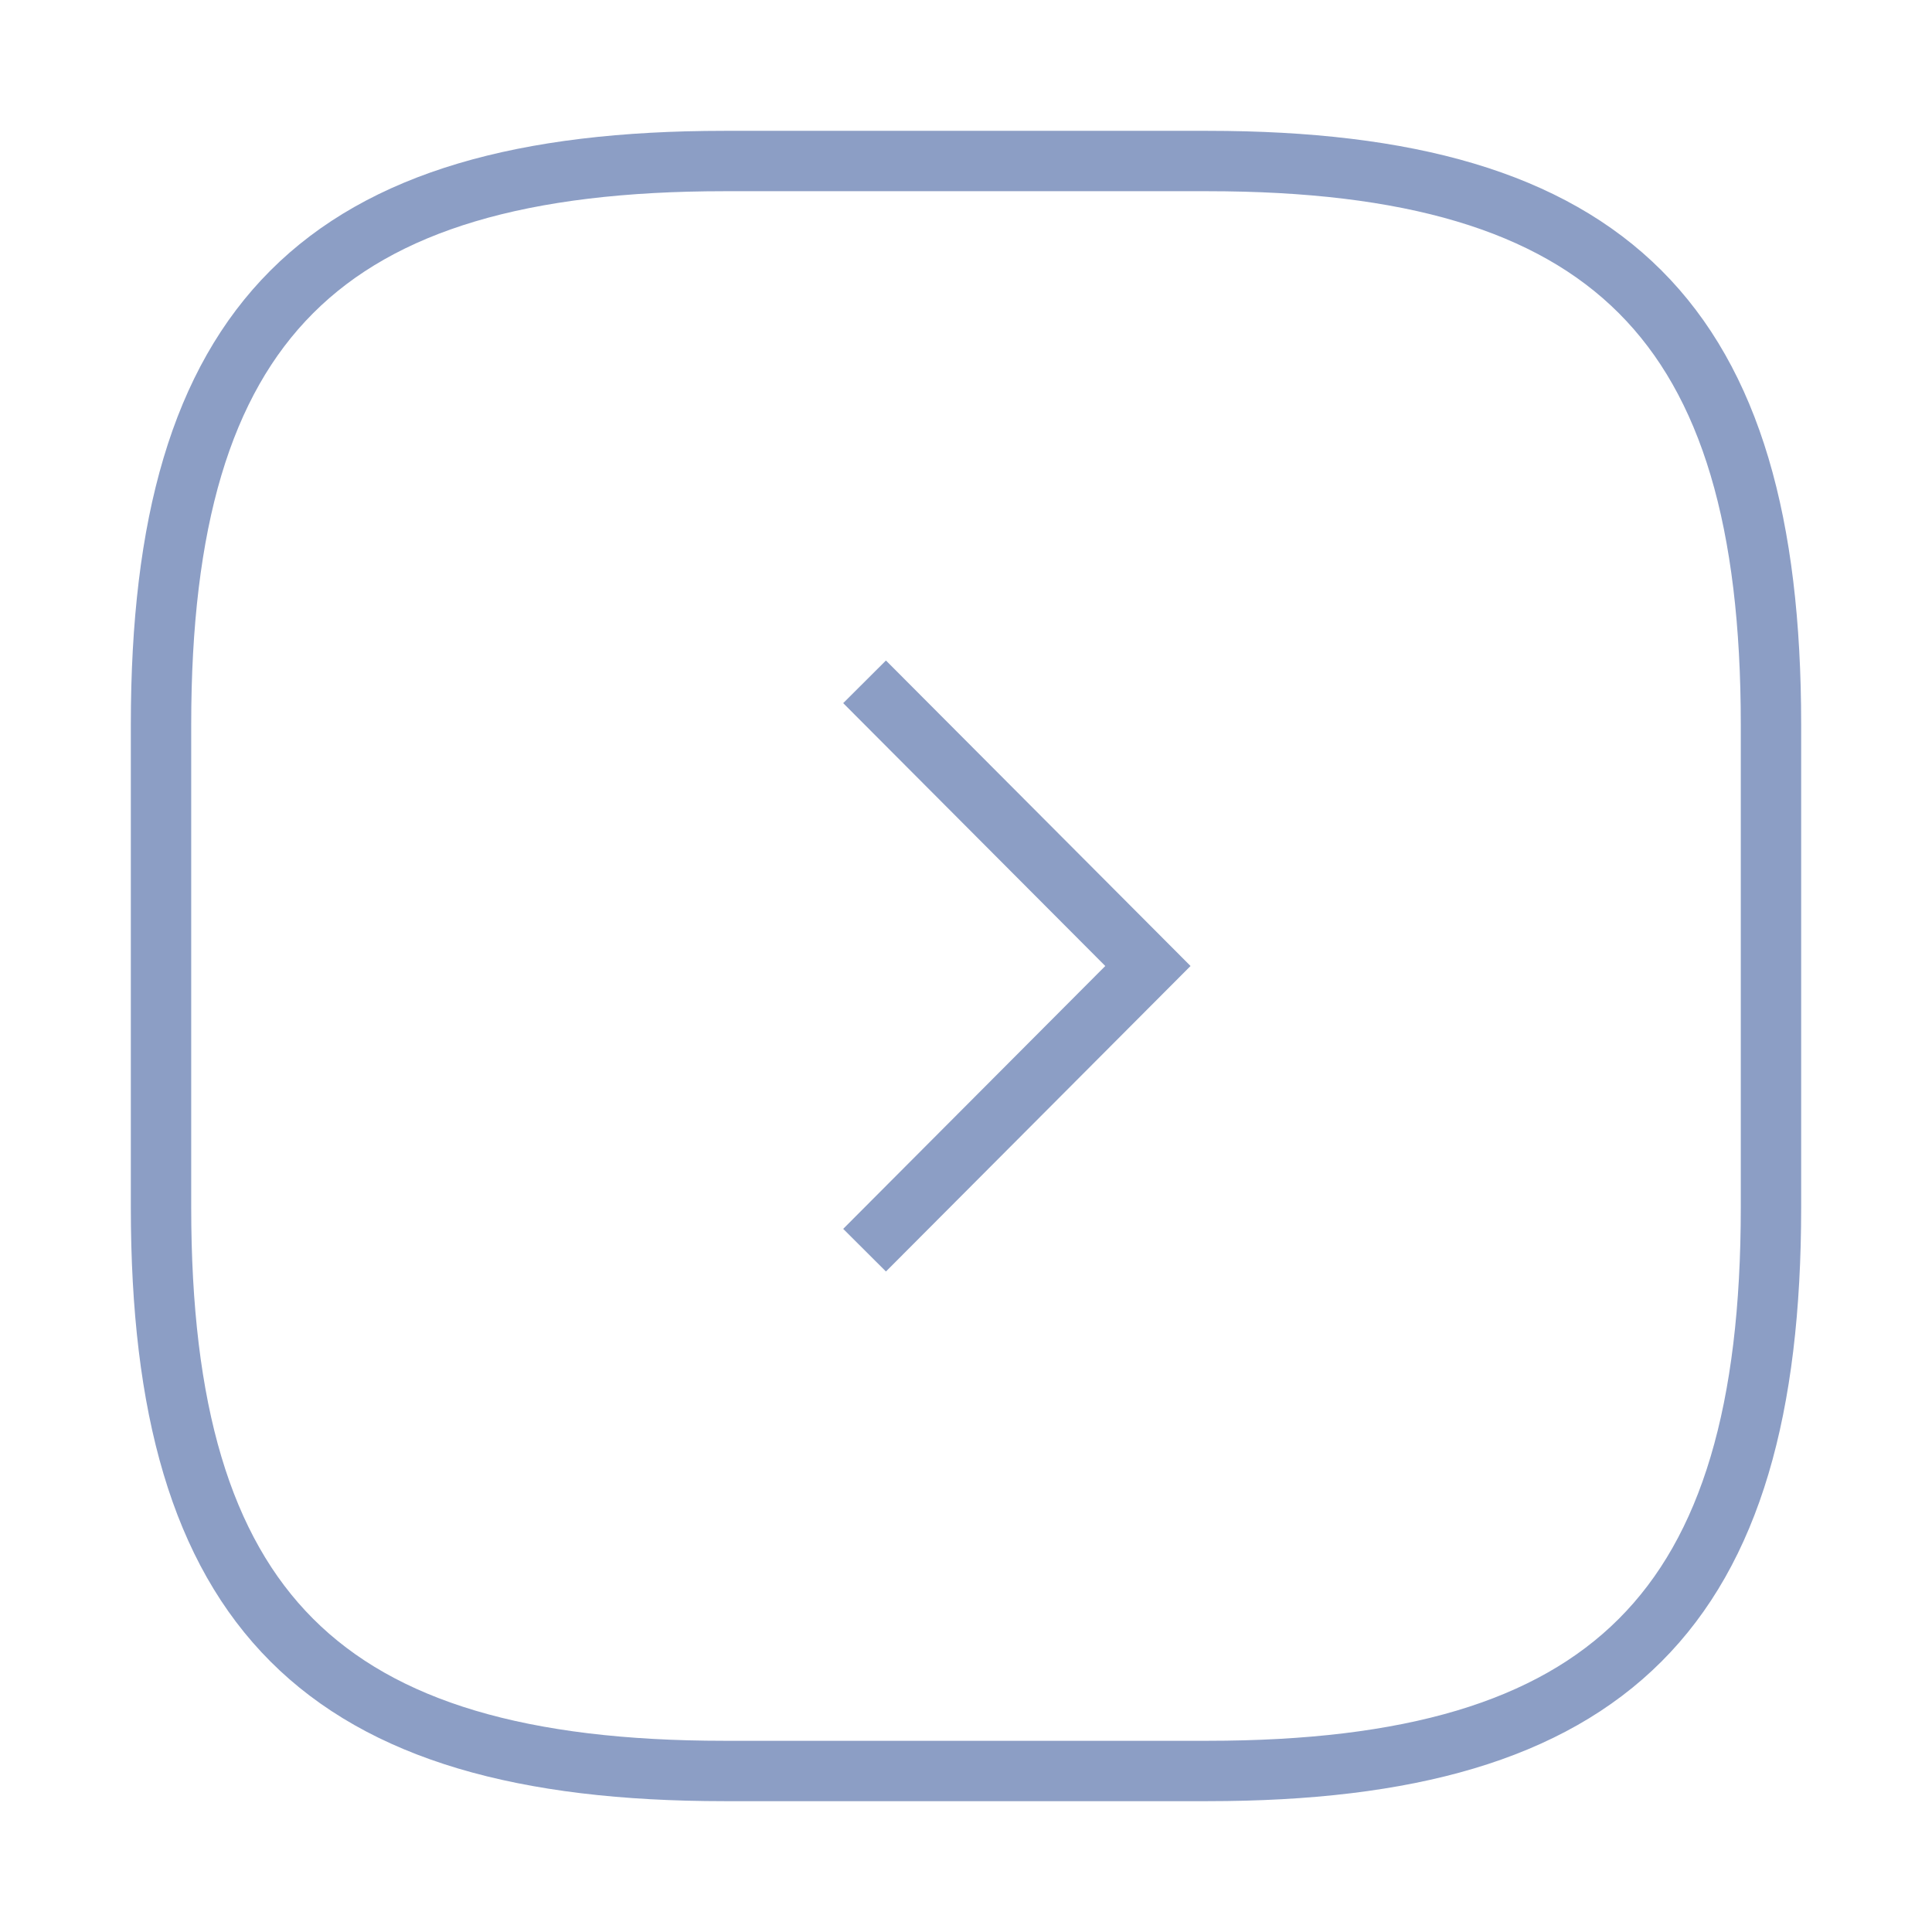 <svg width="32" height="32" viewBox="0 0 32 32" fill="none" xmlns="http://www.w3.org/2000/svg">
<path d="M12 29.333H20C26.666 29.333 29.333 26.666 29.333 20V12C29.333 5.333 26.666 2.667 20 2.667H12C5.333 2.667 2.667 5.333 2.667 12V20C2.667 26.666 5.333 29.333 12 29.333Z" stroke="#8C9EC5" strokeWidth="1.5" strokeLinecap="round" strokeLinejoin="round"/>
<path d="M14.32 20.707L19.013 16L14.32 11.293" stroke="#8C9EC5" strokeWidth="1.5" strokeLinecap="round" strokeLinejoin="round"/>
</svg>
